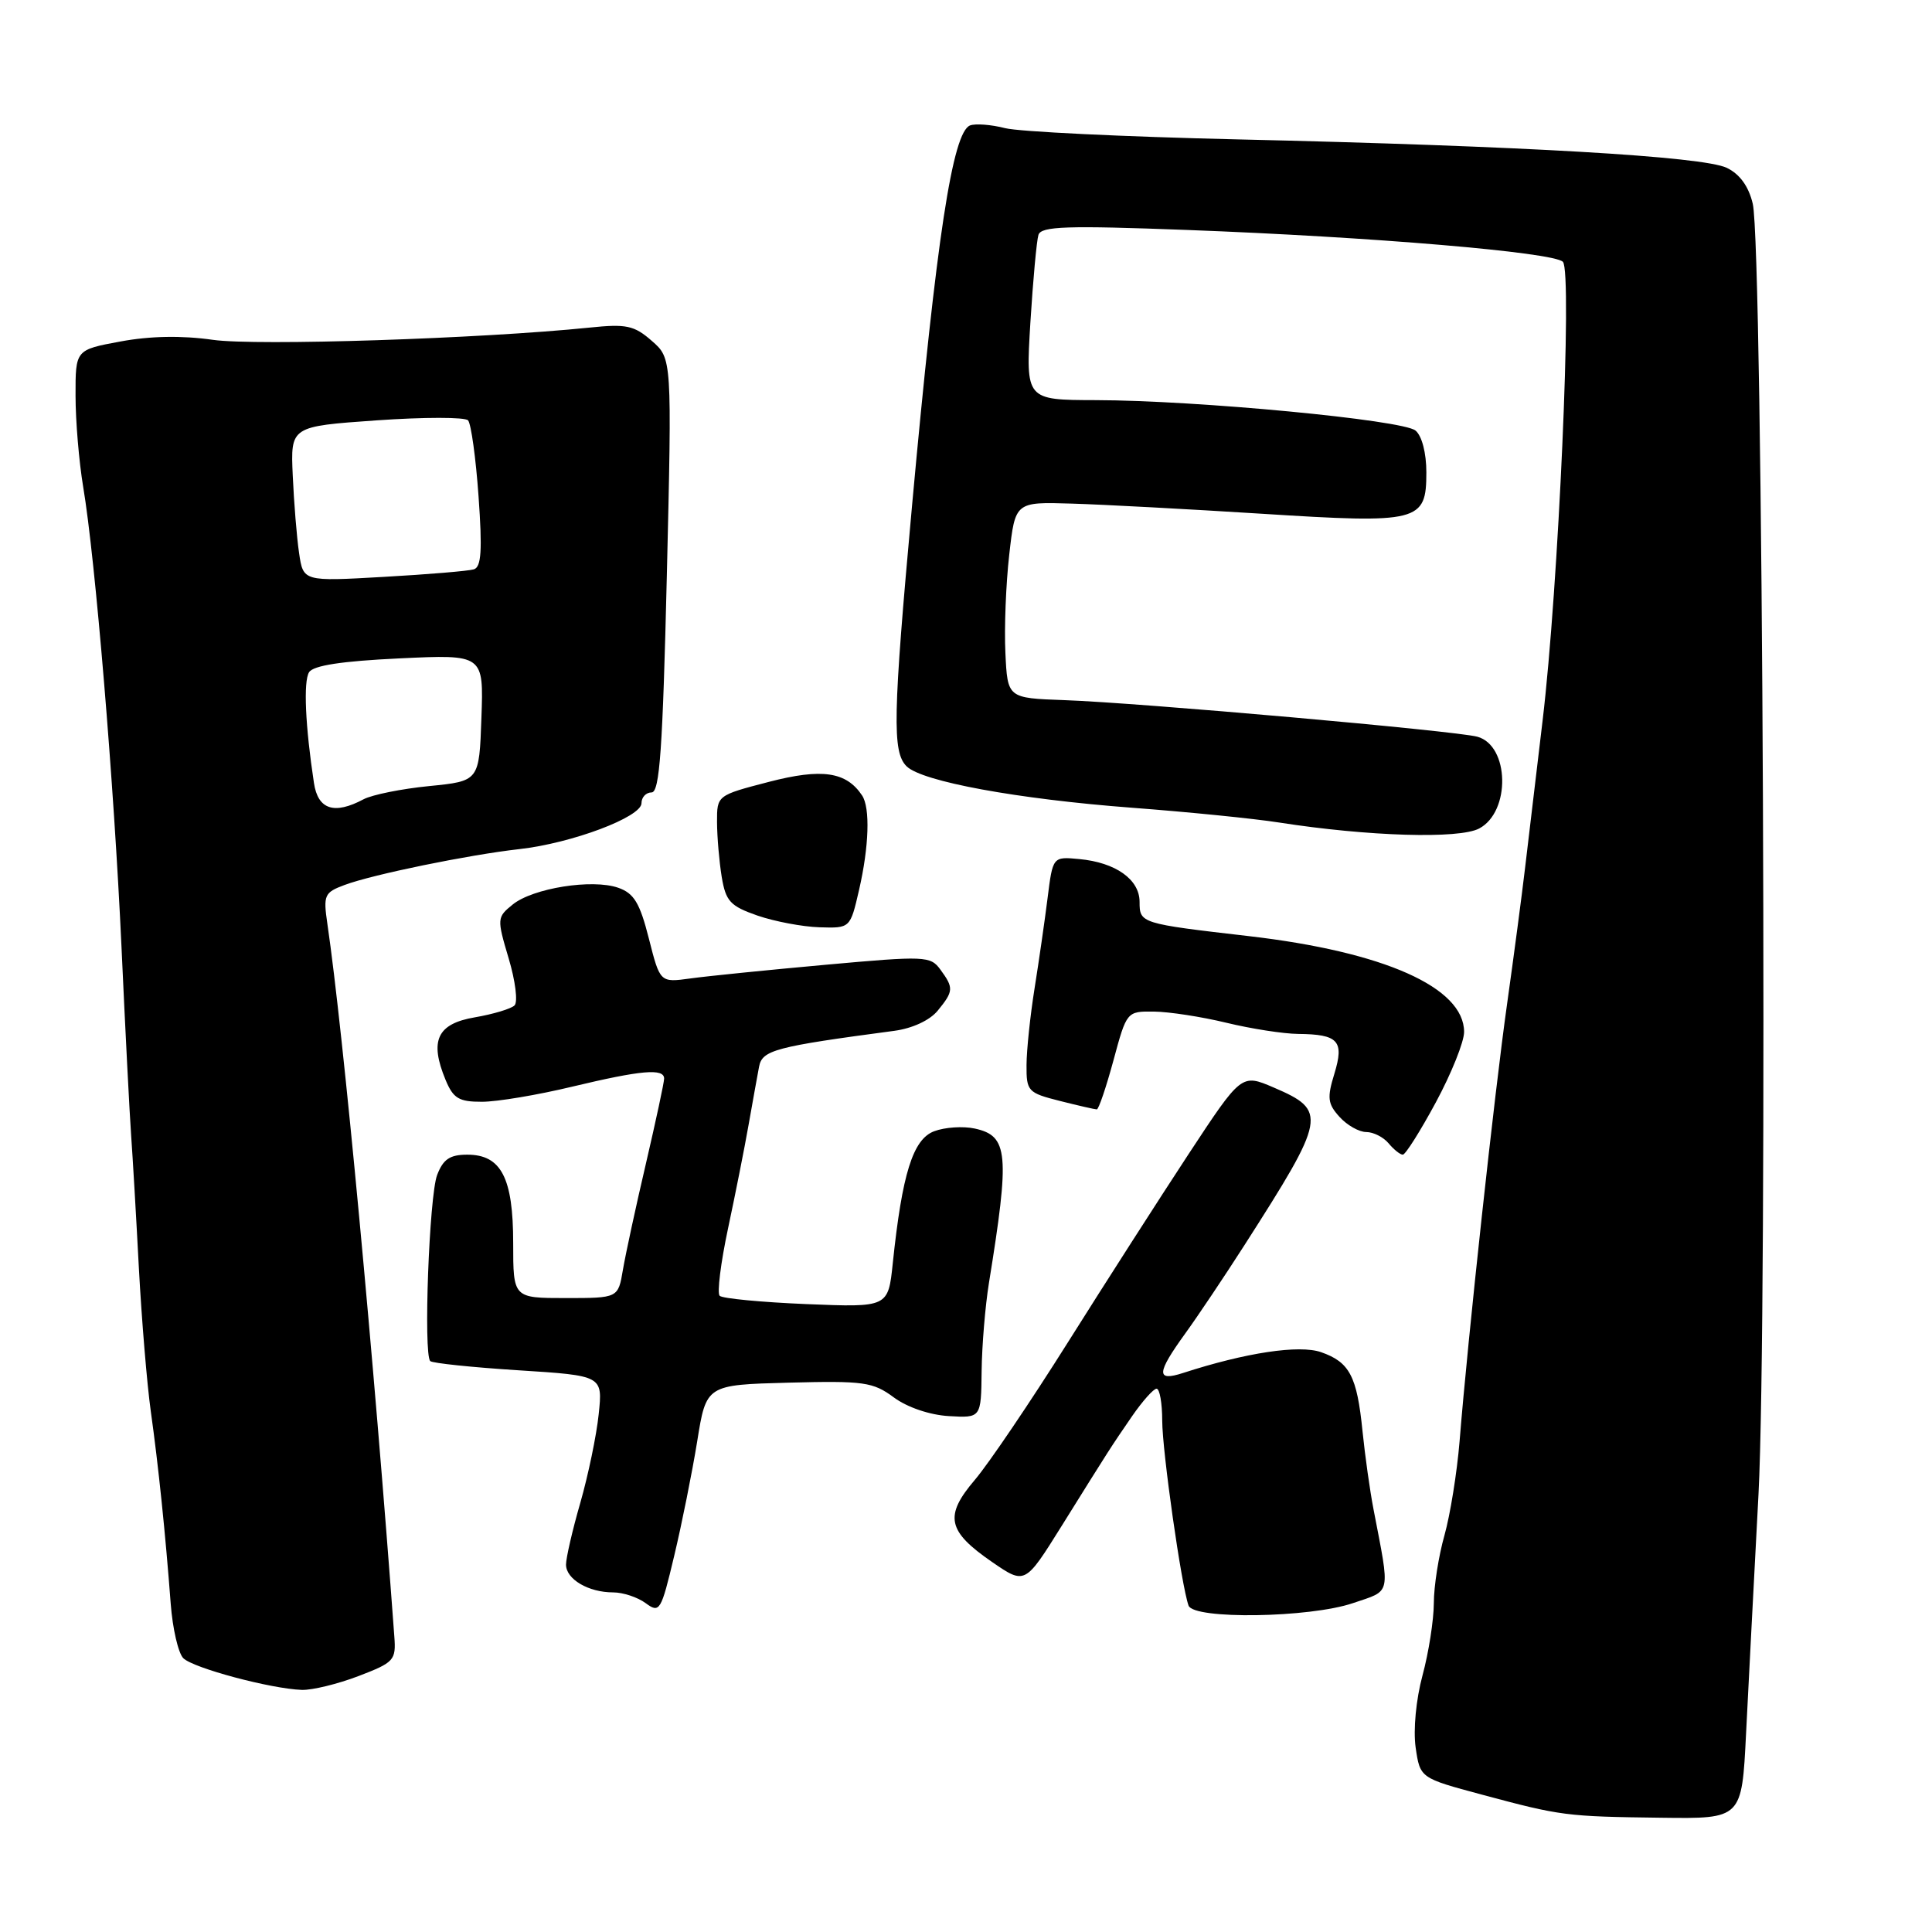 <?xml version="1.0" encoding="UTF-8" standalone="no"?>
<!DOCTYPE svg PUBLIC "-//W3C//DTD SVG 1.1//EN" "http://www.w3.org/Graphics/SVG/1.1/DTD/svg11.dtd" >
<svg xmlns="http://www.w3.org/2000/svg" xmlns:xlink="http://www.w3.org/1999/xlink" version="1.1" viewBox="0 0 256 256">
 <g >
 <path fill="currentColor"
d=" M 231.36 229.75 C 231.67 223.56 232.41 209.28 233.01 198.00 C 234.23 174.78 233.61 32.71 232.25 27.00 C 231.71 24.70 230.53 23.07 228.81 22.24 C 225.67 20.73 201.81 19.34 164.00 18.47 C 148.88 18.12 135.00 17.45 133.18 16.98 C 131.35 16.51 129.26 16.35 128.54 16.62 C 126.22 17.51 124.10 31.38 120.85 67.00 C 118.31 94.90 118.21 99.64 120.13 101.54 C 122.18 103.56 134.80 105.88 150.00 107.03 C 157.43 107.59 166.20 108.47 169.50 108.99 C 181.33 110.83 193.34 111.19 196.00 109.78 C 200.19 107.56 200.02 98.79 195.76 97.62 C 192.89 96.84 150.97 93.12 141.00 92.77 C 133.50 92.50 133.50 92.50 133.22 86.50 C 133.06 83.20 133.29 77.35 133.73 73.50 C 134.52 66.50 134.52 66.50 142.01 66.73 C 146.13 66.85 157.44 67.46 167.14 68.07 C 188.05 69.40 189.00 69.16 189.00 62.59 C 189.00 60.02 188.41 57.75 187.56 57.05 C 185.86 55.64 158.62 53.05 145.20 53.02 C 135.91 53.00 135.91 53.00 136.53 42.75 C 136.88 37.11 137.36 31.88 137.60 31.12 C 137.96 29.98 141.35 29.87 157.27 30.47 C 181.77 31.39 205.82 33.42 207.09 34.69 C 208.37 35.97 206.51 77.89 204.40 95.50 C 203.54 102.65 202.50 111.42 202.08 115.00 C 201.66 118.58 200.59 126.67 199.70 133.00 C 198.04 144.72 194.48 177.45 193.40 191.00 C 193.06 195.12 192.16 200.72 191.40 203.43 C 190.63 206.14 189.99 210.19 189.99 212.43 C 189.98 214.67 189.31 218.97 188.49 222.00 C 187.63 225.19 187.25 229.21 187.58 231.55 C 188.17 235.60 188.17 235.60 196.33 237.79 C 206.86 240.62 207.52 240.70 220.15 240.86 C 230.80 241.00 230.80 241.00 231.36 229.75 Z  M 47.50 222.09 C 52.22 220.28 52.49 220.00 52.25 216.84 C 49.58 180.39 45.47 136.64 43.38 122.42 C 42.82 118.61 42.98 118.26 45.64 117.27 C 49.38 115.87 62.08 113.27 68.83 112.51 C 75.79 111.73 85.00 108.26 85.00 106.43 C 85.00 105.64 85.60 105.00 86.34 105.00 C 87.41 105.00 87.81 99.26 88.36 76.25 C 89.04 47.50 89.04 47.50 86.37 45.17 C 84.03 43.12 83.00 42.90 78.10 43.41 C 63.75 44.88 34.00 45.85 28.21 45.03 C 24.08 44.44 19.86 44.52 15.96 45.25 C 10.00 46.35 10.00 46.35 10.01 52.43 C 10.01 55.77 10.47 61.20 11.02 64.50 C 12.63 74.06 15.10 103.78 16.10 125.50 C 16.60 136.50 17.18 147.75 17.38 150.50 C 17.58 153.25 18.04 161.12 18.40 168.00 C 18.77 174.88 19.48 183.43 19.98 187.00 C 20.98 194.12 21.92 203.21 22.62 212.50 C 22.87 215.80 23.62 219.05 24.29 219.72 C 25.60 221.03 35.90 223.78 40.00 223.92 C 41.38 223.96 44.75 223.14 47.50 222.09 Z  M 92.38 191.00 C 93.58 183.50 93.58 183.50 104.50 183.21 C 114.47 182.95 115.67 183.12 118.43 185.16 C 120.21 186.48 123.19 187.49 125.72 187.64 C 130.00 187.89 130.00 187.89 130.07 181.70 C 130.11 178.29 130.55 173.03 131.04 170.00 C 133.82 152.83 133.61 150.51 129.17 149.54 C 127.62 149.20 125.19 149.36 123.77 149.90 C 120.97 150.96 119.54 155.52 118.30 167.36 C 117.69 173.24 117.69 173.24 106.85 172.80 C 100.89 172.55 95.72 172.06 95.36 171.70 C 95.00 171.34 95.50 167.32 96.47 162.77 C 97.44 158.22 98.67 152.03 99.20 149.00 C 99.73 145.97 100.36 142.53 100.58 141.34 C 101.00 139.14 102.71 138.69 118.50 136.59 C 120.89 136.27 123.20 135.20 124.25 133.92 C 126.36 131.34 126.39 130.91 124.61 128.48 C 123.29 126.67 122.61 126.64 109.36 127.84 C 101.74 128.53 93.69 129.34 91.48 129.65 C 87.46 130.20 87.46 130.20 85.98 124.37 C 84.78 119.64 84.01 118.36 81.91 117.63 C 78.47 116.43 70.62 117.68 67.94 119.85 C 65.85 121.54 65.83 121.71 67.40 126.99 C 68.29 129.96 68.64 132.76 68.18 133.22 C 67.73 133.67 65.36 134.38 62.93 134.80 C 57.92 135.65 56.88 137.88 59.04 143.09 C 60.06 145.55 60.81 146.00 63.87 145.99 C 65.87 145.99 71.24 145.09 75.81 143.99 C 84.97 141.80 88.00 141.53 88.00 142.92 C 88.00 143.43 86.91 148.49 85.59 154.17 C 84.26 159.85 82.89 166.19 82.54 168.25 C 81.91 172.00 81.91 172.00 74.95 172.00 C 68.00 172.00 68.00 172.00 68.00 164.72 C 68.00 156.06 66.41 153.00 61.92 153.00 C 59.61 153.00 58.72 153.60 57.92 155.70 C 56.87 158.48 56.09 179.42 57.01 180.35 C 57.30 180.63 62.56 181.18 68.70 181.57 C 79.87 182.28 79.87 182.28 79.33 187.39 C 79.04 190.20 77.94 195.47 76.90 199.11 C 75.85 202.74 75.00 206.44 75.00 207.32 C 75.00 209.25 77.97 211.00 81.24 211.00 C 82.55 211.00 84.49 211.64 85.56 212.43 C 87.41 213.79 87.59 213.49 89.33 206.18 C 90.34 201.96 91.71 195.12 92.38 191.00 Z  M 179.28 212.42 C 184.42 210.67 184.22 211.57 182.00 200.00 C 181.52 197.53 180.87 192.87 180.54 189.64 C 179.81 182.35 178.83 180.49 175.05 179.17 C 172.15 178.16 165.07 179.23 156.75 181.93 C 153.17 183.09 153.24 181.97 157.04 176.71 C 158.72 174.39 162.25 169.12 164.89 165.00 C 175.75 148.04 175.92 147.17 168.77 144.10 C 164.50 142.27 164.50 142.27 157.50 152.91 C 153.65 158.77 146.45 170.00 141.50 177.87 C 136.55 185.74 131.01 193.93 129.18 196.08 C 125.09 200.88 125.51 202.88 131.48 206.99 C 135.82 209.97 135.82 209.97 140.66 202.22 C 147.17 191.78 147.15 191.81 150.00 187.66 C 151.38 185.66 152.84 184.02 153.25 184.01 C 153.66 184.01 154.00 185.91 154.00 188.25 C 154.01 192.31 156.54 210.12 157.49 212.75 C 158.16 214.61 173.53 214.38 179.28 212.42 Z  M 190.26 146.06 C 192.32 142.24 194.00 138.05 194.00 136.74 C 194.00 130.84 183.41 126.12 165.47 124.04 C 151.11 122.38 151.00 122.34 151.00 119.50 C 151.00 116.53 147.83 114.28 143.00 113.83 C 139.50 113.50 139.50 113.50 138.81 119.00 C 138.43 122.03 137.65 127.42 137.08 131.00 C 136.51 134.57 136.03 139.13 136.02 141.13 C 136.00 144.60 136.20 144.81 140.44 145.88 C 142.89 146.50 145.09 147.00 145.33 147.00 C 145.58 147.00 146.57 144.07 147.54 140.50 C 149.29 134.02 149.31 134.00 152.90 134.04 C 154.88 134.06 159.20 134.72 162.50 135.52 C 165.80 136.32 170.07 136.98 172.00 137.00 C 177.35 137.05 178.14 137.92 176.81 142.28 C 175.83 145.46 175.92 146.26 177.49 147.99 C 178.49 149.10 180.09 150.00 181.03 150.00 C 181.98 150.00 183.32 150.68 184.00 151.50 C 184.68 152.32 185.53 153.00 185.88 153.00 C 186.23 153.00 188.20 149.88 190.26 146.06 Z  M 113.83 117.92 C 115.15 112.18 115.32 107.03 114.23 105.40 C 112.13 102.25 108.91 101.78 101.89 103.60 C 95.00 105.39 95.00 105.39 95.01 108.94 C 95.02 110.90 95.30 114.16 95.63 116.19 C 96.17 119.43 96.76 120.06 100.37 121.32 C 102.64 122.10 106.34 122.80 108.58 122.87 C 112.66 123.00 112.66 123.00 113.83 117.92 Z  M 41.60 103.75 C 40.45 96.19 40.19 90.30 40.95 89.08 C 41.50 88.18 45.28 87.60 52.92 87.24 C 64.09 86.71 64.09 86.71 63.79 95.11 C 63.50 103.50 63.50 103.50 56.86 104.16 C 53.21 104.52 49.30 105.31 48.17 105.91 C 44.29 107.98 42.13 107.28 41.60 103.75 Z  M 39.63 73.28 C 39.32 71.20 38.95 66.58 38.79 63.00 C 38.50 56.50 38.50 56.50 49.90 55.70 C 56.17 55.26 61.62 55.26 62.02 55.70 C 62.42 56.14 63.05 60.67 63.41 65.77 C 63.92 72.91 63.78 75.13 62.79 75.44 C 62.08 75.66 56.70 76.11 50.84 76.44 C 40.18 77.05 40.18 77.05 39.63 73.28 Z "/>
</g>
</svg>
